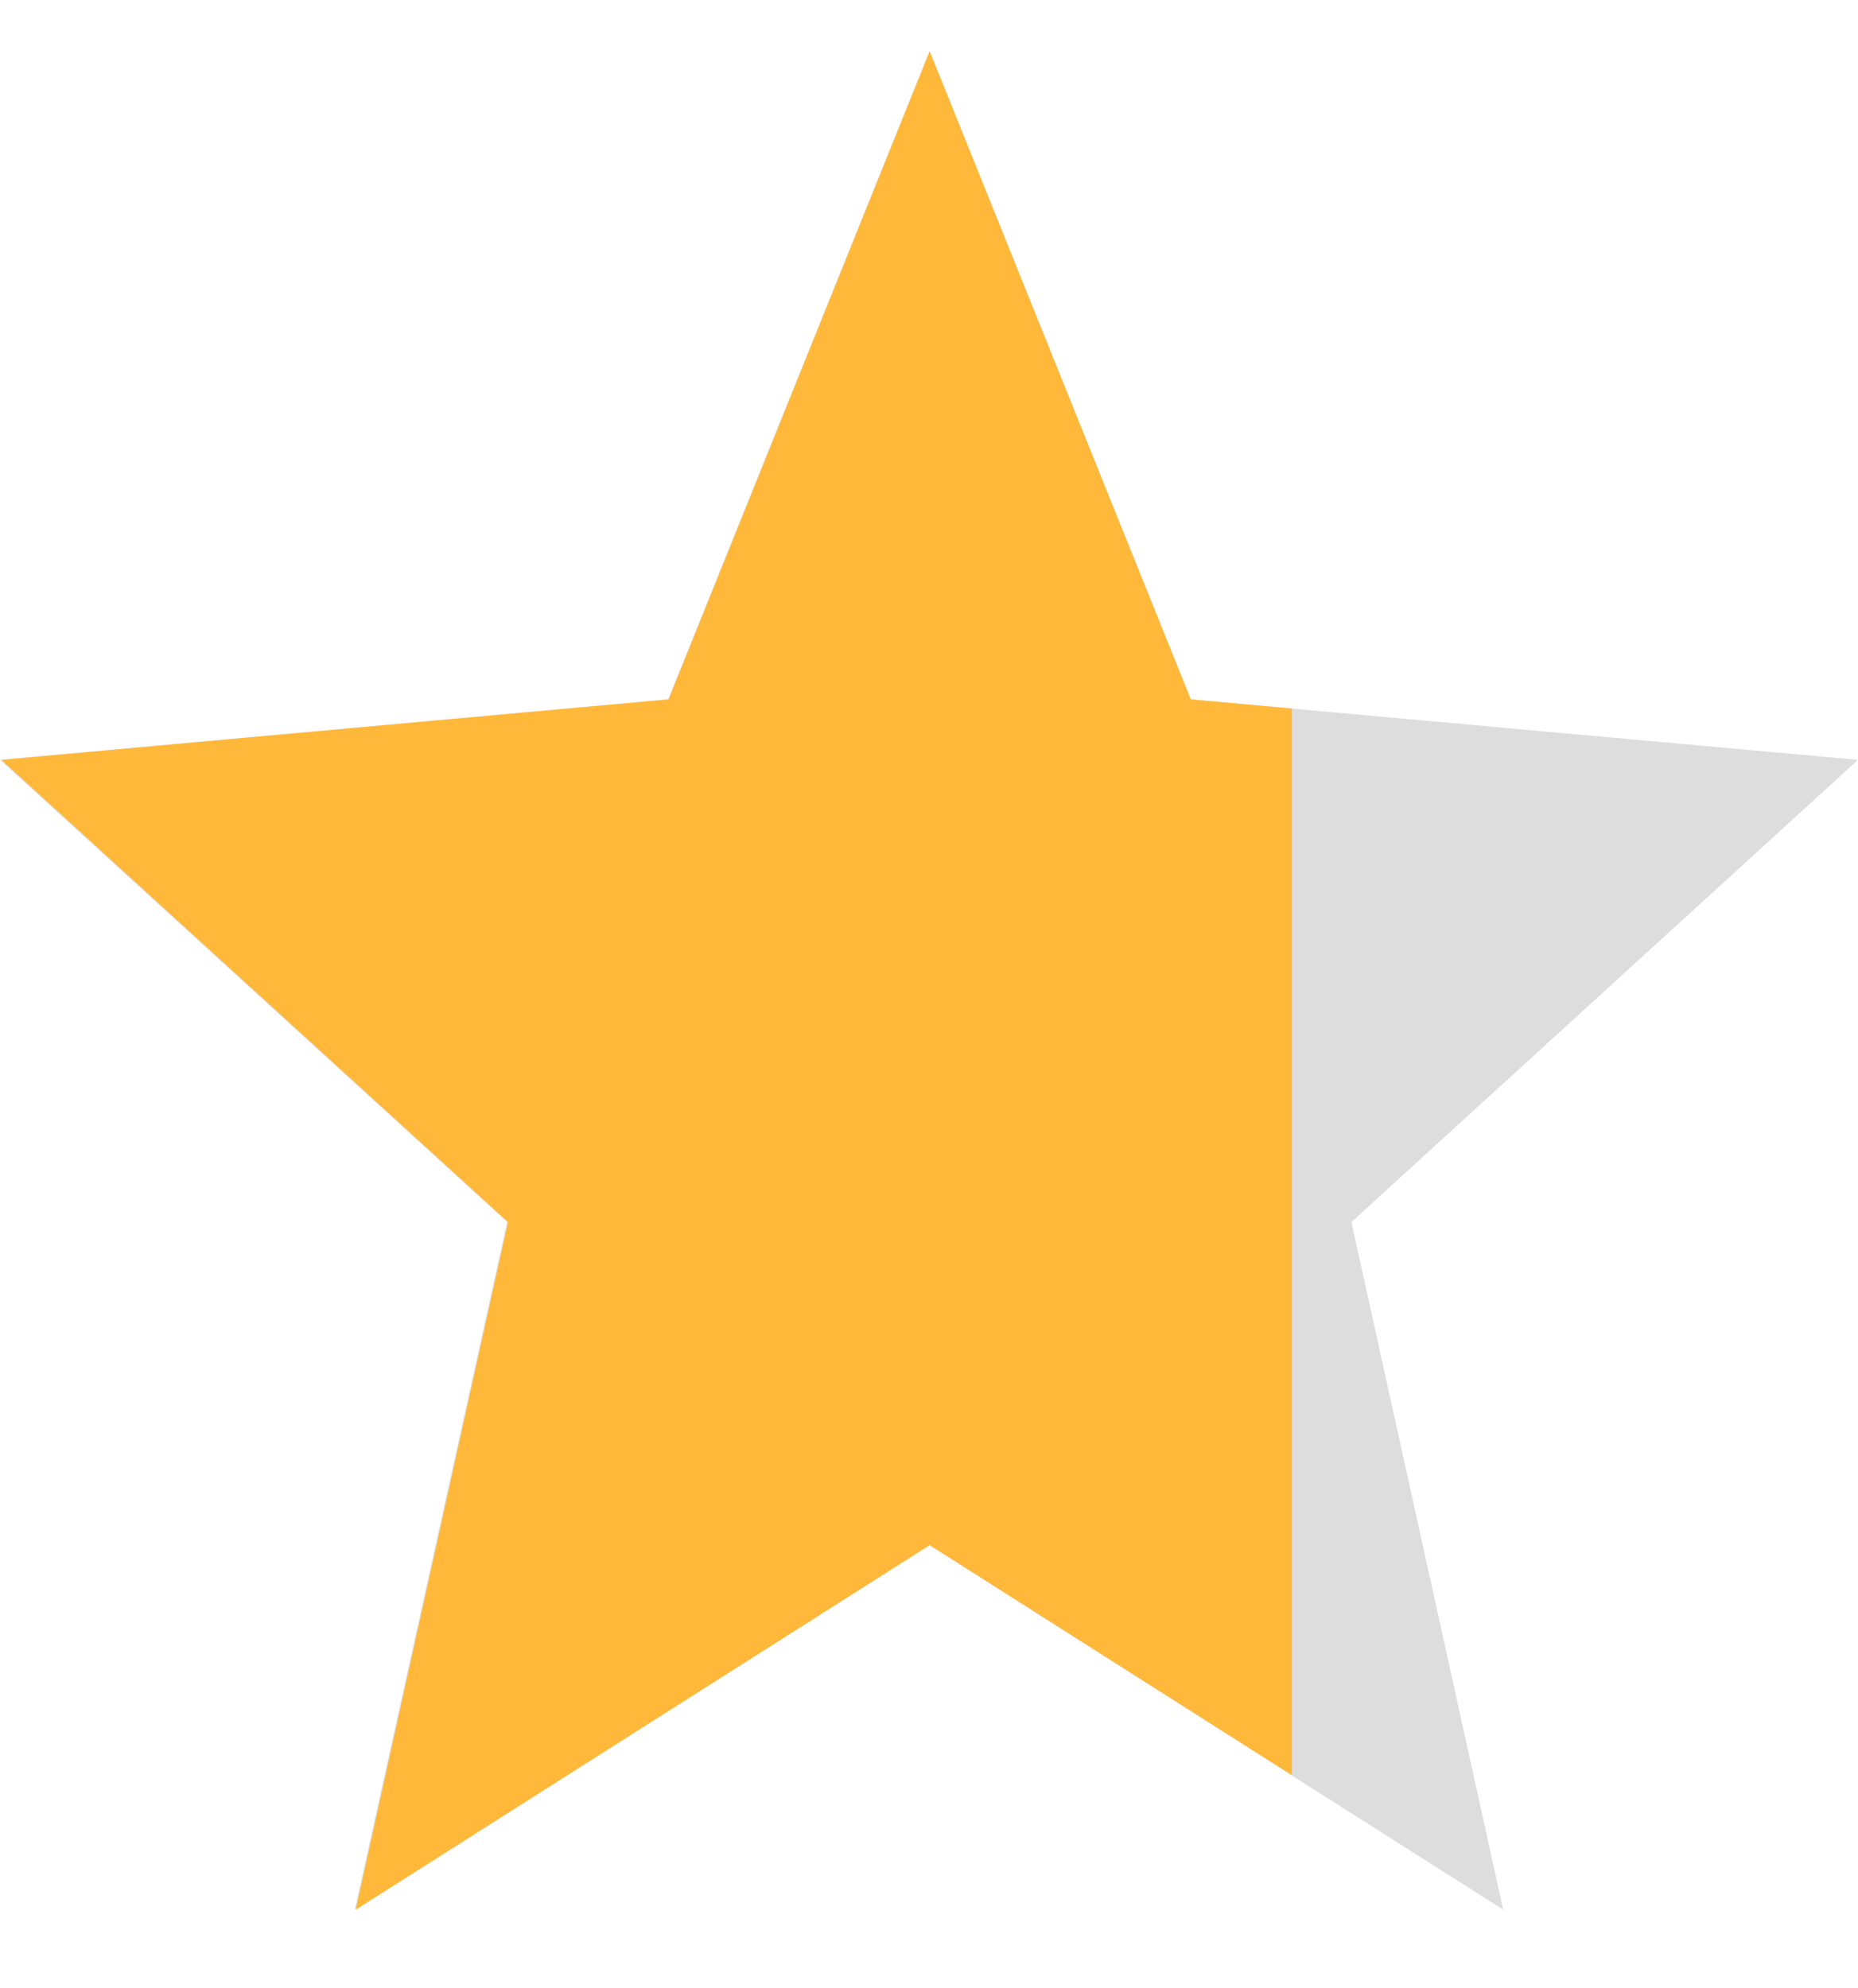 <svg xmlns="http://www.w3.org/2000/svg" viewBox="0 0 38.07 40.73" class="h-8 w-8" data-v-2300acf2=""><defs data-v-2300acf2=""><clipPath id="a" data-v-2300acf2=""><path fill="#fff" d="M0 0h26.46v40.73H0z" data-name="Rectangle 22087" transform="translate(4.08)" data-v-2300acf2=""></path></clipPath></defs> <g data-name="Group 17353" data-v-2300acf2=""><path fill="#ddd" d="m19.04 31.66 11.76 7.47-3.11-14.09 10.38-9.47-13.69-1.24-5.34-13.27-5.35 13.27L0 15.57l10.39 9.47-3.12 14.09Z" data-name="Icon ionic-md-star" data-v-2300acf2=""></path> <g clip-path="url(#a)" data-name="Mask Group 197" transform="translate(-4.07)" data-v-2300acf2=""><path fill="#ffb83a" d="m23.12 31.66 11.76 7.47-3.1-14.09 10.37-9.47-13.68-1.24-5.35-13.28-5.35 13.28L4.1 15.57l10.38 9.47-3.12 14.09Z" data-name="Icon ionic-md-star" data-v-2300acf2=""></path></g></g></svg>